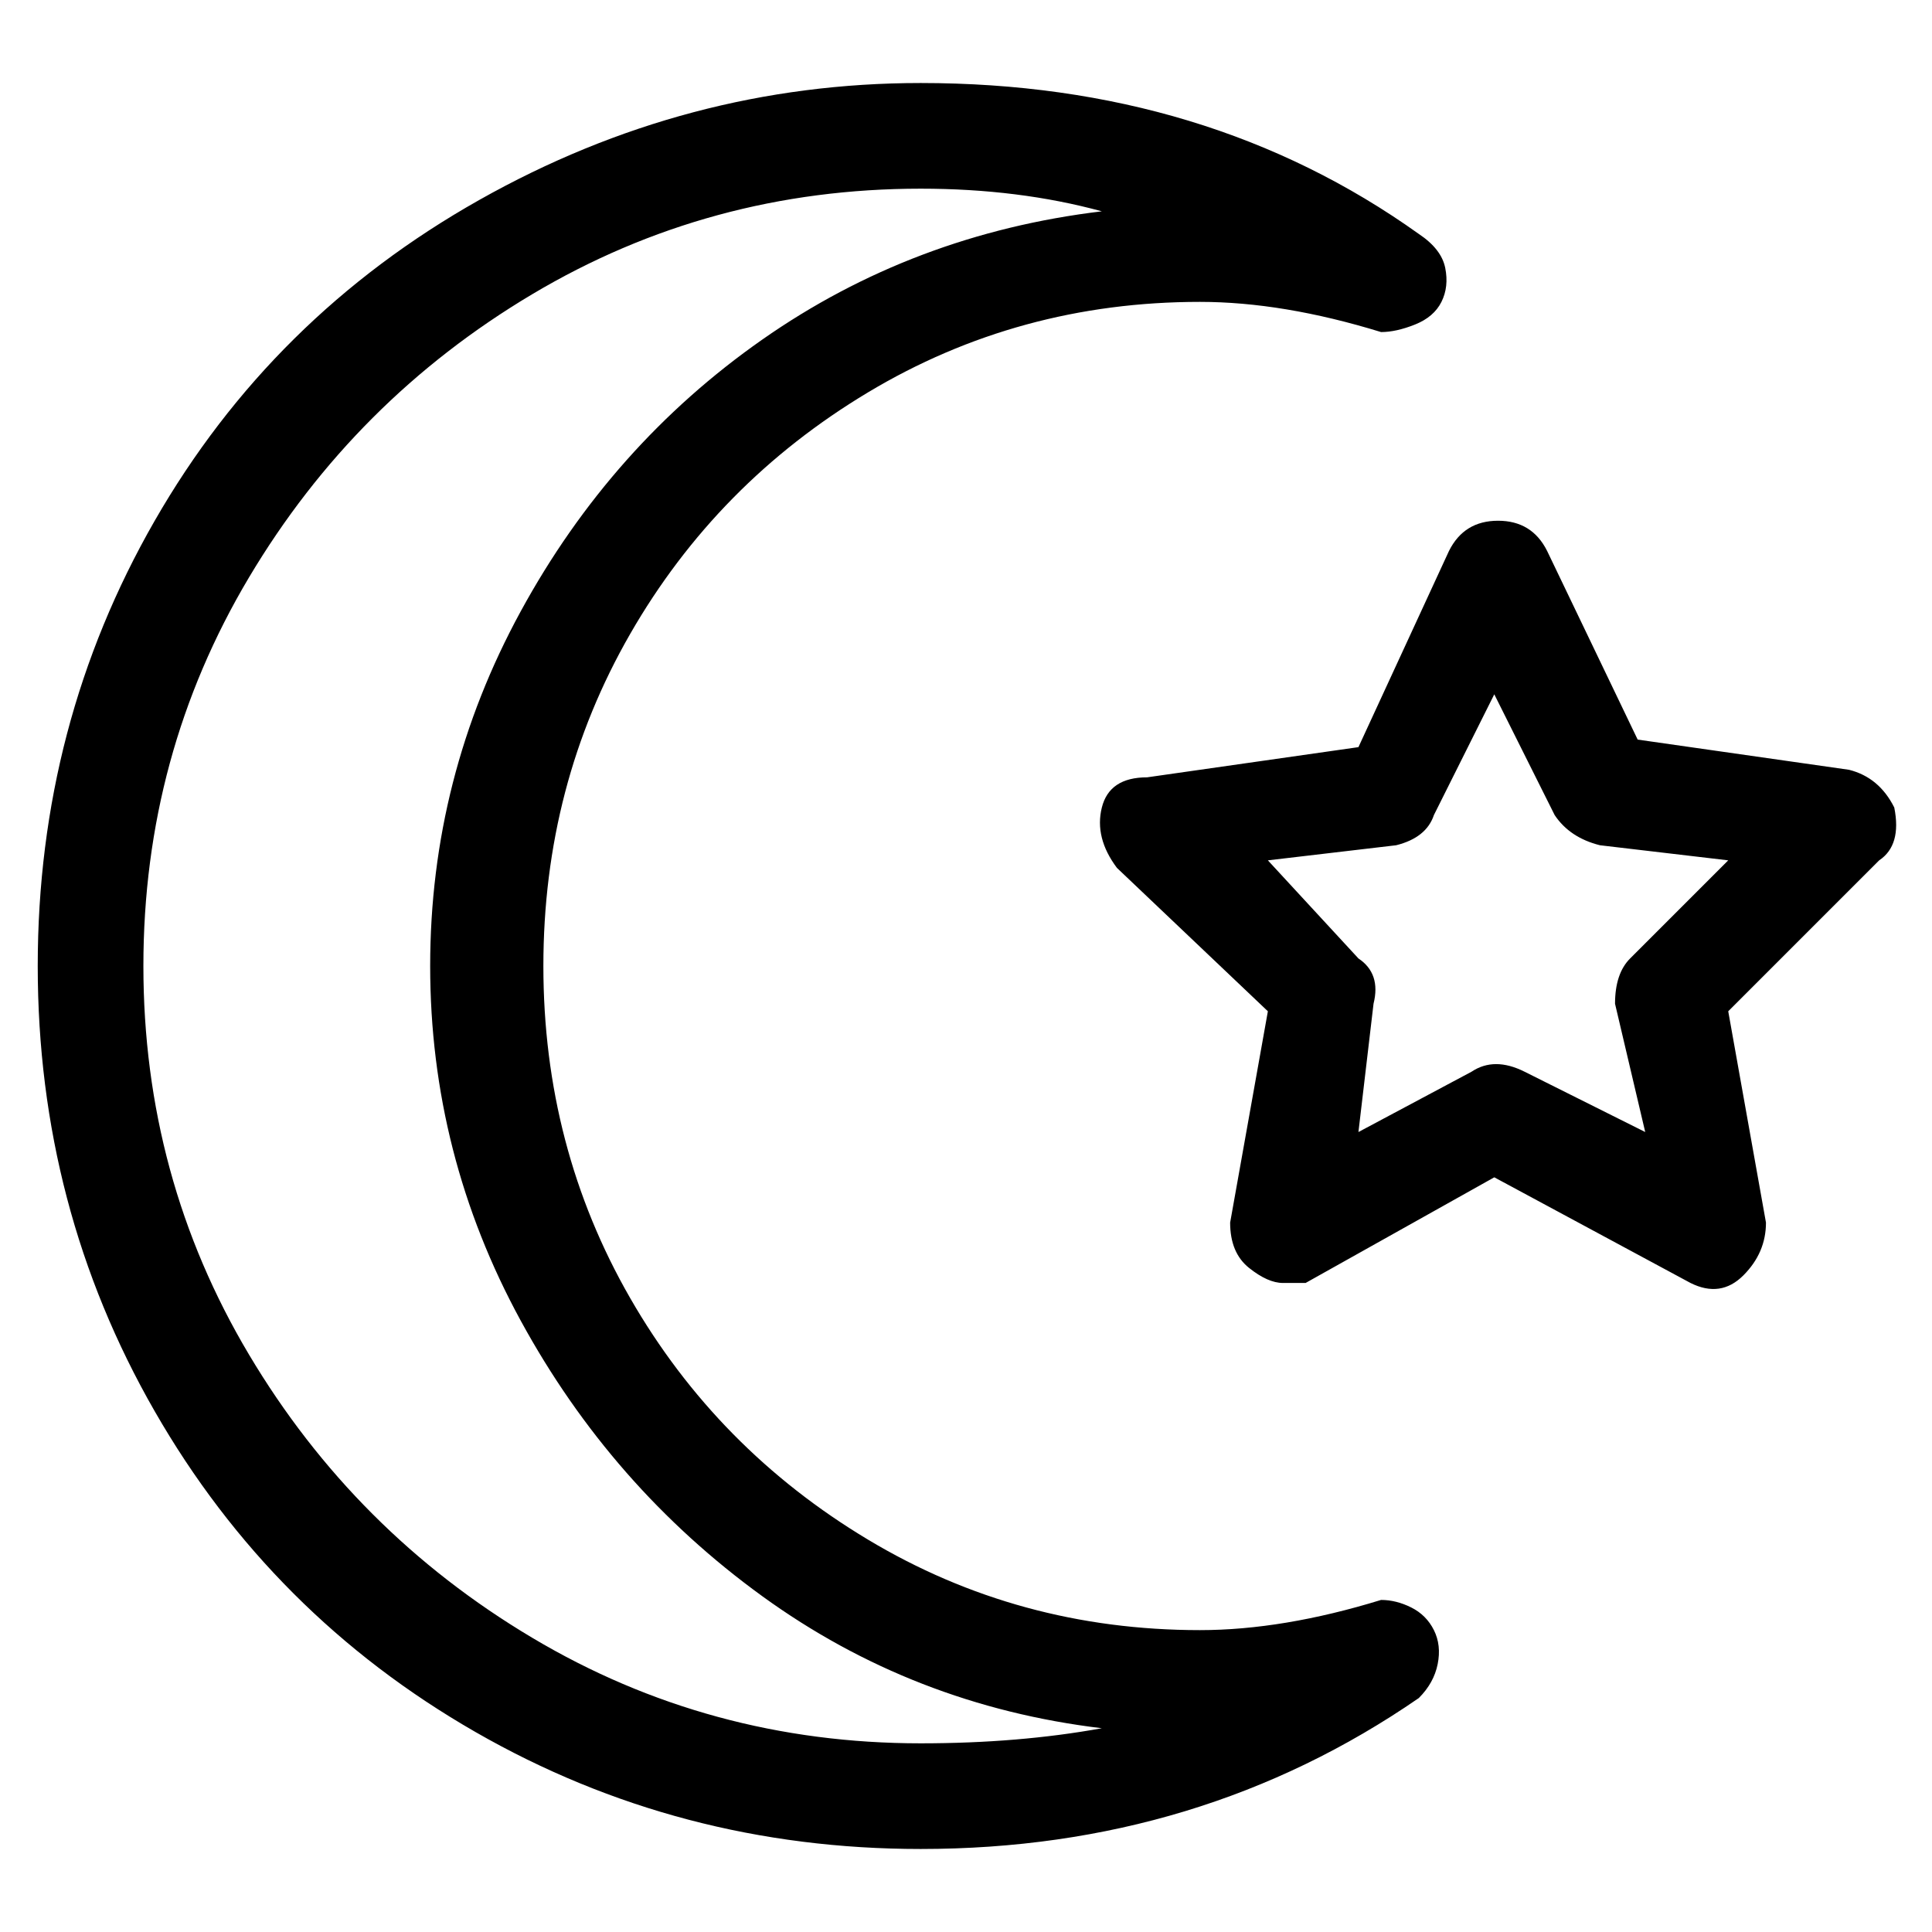<svg viewBox="0 0 256 256" xmlns="http://www.w3.org/2000/svg">
  <path transform="scale(1, -1) translate(0, -256)" fill="currentColor" d="M183 44q-13 -4 -24 -4q-24 0 -44 12t-31.5 32t-11.5 44t11.5 44t31.5 32t44 12q11 0 24 -4q2 0 4.5 1t3.5 3t0.5 4.5t-3.5 4.5q-28 20 -66 20q-31 0 -58.5 -15.5t-43 -42.5t-15.5 -59t15.5 -59t42.5 -42.5t59 -15.5q37 0 66 20q2 2 2.5 4.5t-0.5 4.5t-3 3t-4 1zM122 25 q-28 0 -51.5 14t-37.5 37.5t-14 51.5t14 51.5t37.5 37.5t51.5 14q13 0 24 -3q-25 -3 -45 -17t-32 -36t-12 -47t12 -47t32 -36.5t45 -17.5q-11 -2 -24 -2zM251 149q-2 4 -6 5l-28 4l-12 25q-2 4 -6.5 4t-6.5 -4l-12 -26l-28 -4q-5 0 -6 -4t2 -8l20 -19l-5 -28q0 -4 2.5 -6 t4.5 -2h3l25 14l26 -14q4 -2 7 1t3 7l-5 28l20 20q3 2 2 7zM216 129q-2 -2 -2 -6l4 -17l-16 8q-4 2 -7 0l-15 -8l2 17q1 4 -2 6l-12 13l17 2q4 1 5 4l8 16l8 -16q2 -3 6 -4l17 -2z" />
</svg>